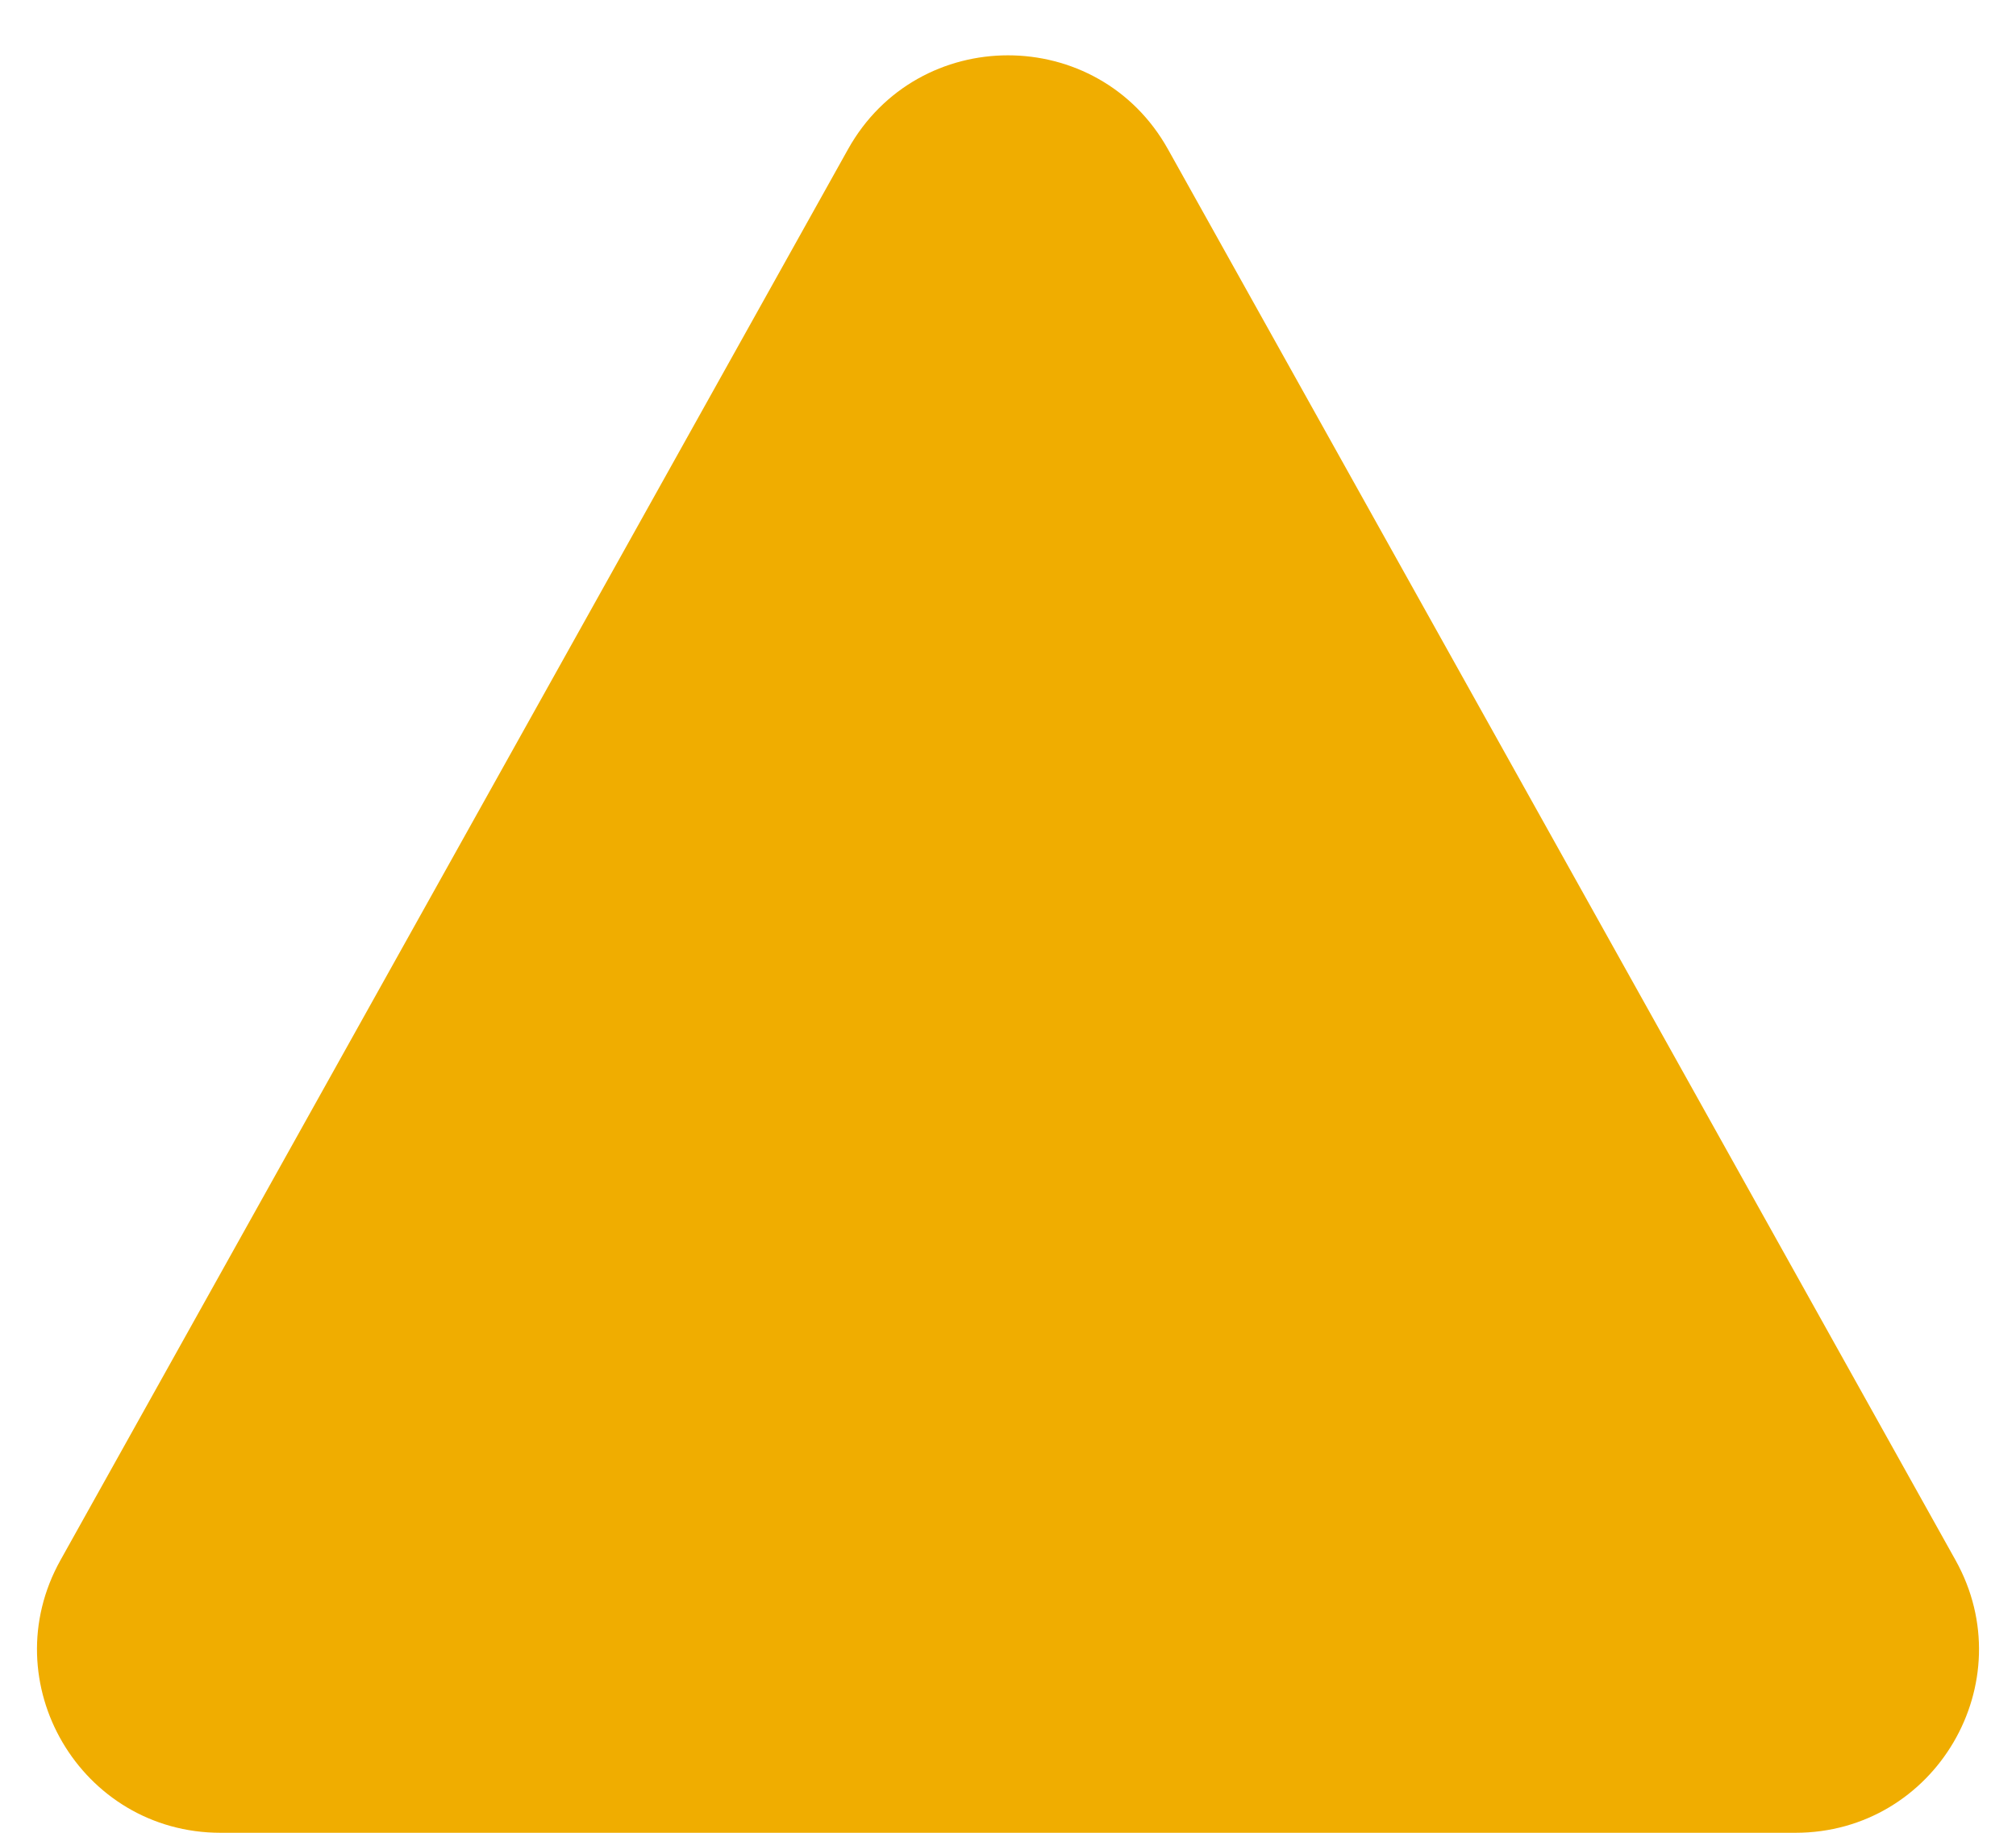 <svg width="22" height="20" viewBox="0 0 22 20" fill="none" xmlns="http://www.w3.org/2000/svg">
<path d="M9.254 1.629L0.66 17.025C-0.084 18.358 0.88 20 2.407 20H19.593C21.12 20 22.084 18.358 21.34 17.025L12.746 1.629C11.983 0.262 10.017 0.262 9.254 1.629Z" fill="#F0AD00"/>
</svg>
